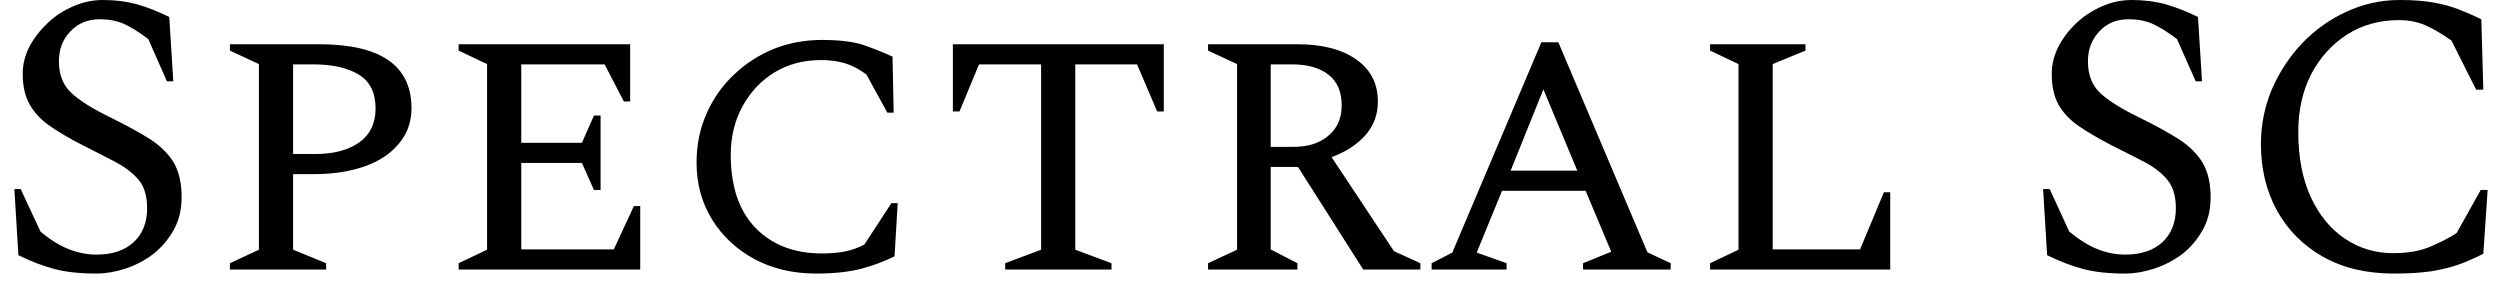 <svg width="87" height="10" viewBox="0 0 87 10" fill="none" xmlns="http://www.w3.org/2000/svg">
<path d="M3.36 9.52C2.78 9.52 2.29 9.467 1.89 9.36C1.483 9.253 1.067 9.093 0.64 8.88L0.5 6.58H0.72L1.41 8.06C1.743 8.34 2.07 8.543 2.39 8.67C2.71 8.797 3.033 8.86 3.36 8.86C3.907 8.86 4.337 8.717 4.65 8.43C4.963 8.137 5.12 7.743 5.12 7.25C5.12 6.843 5.03 6.523 4.85 6.29C4.663 6.057 4.4 5.847 4.06 5.66C3.72 5.48 3.317 5.273 2.85 5.04C2.41 4.813 2.037 4.593 1.73 4.38C1.423 4.167 1.19 3.917 1.03 3.63C0.87 3.35 0.79 2.993 0.79 2.56C0.79 2.247 0.867 1.937 1.02 1.63C1.18 1.33 1.393 1.053 1.66 0.8C1.92 0.553 2.217 0.36 2.55 0.22C2.883 0.073 3.227 0 3.58 0C4.007 0 4.403 0.05 4.77 0.15C5.137 0.257 5.51 0.403 5.89 0.59L6.03 2.83H5.81L5.16 1.36C4.833 1.113 4.55 0.937 4.31 0.83C4.063 0.723 3.783 0.67 3.47 0.67C3.057 0.67 2.717 0.81 2.45 1.09C2.183 1.37 2.05 1.717 2.05 2.13C2.05 2.603 2.197 2.973 2.49 3.24C2.777 3.507 3.23 3.79 3.85 4.09C4.417 4.37 4.883 4.627 5.25 4.86C5.61 5.1 5.88 5.373 6.06 5.68C6.233 5.993 6.32 6.387 6.32 6.86C6.32 7.3 6.227 7.683 6.04 8.01C5.853 8.343 5.613 8.623 5.32 8.85C5.027 9.07 4.707 9.237 4.36 9.35C4.007 9.463 3.673 9.52 3.36 9.52ZM11.35 9.38H8V9.16L9.01 8.69V2.23L8 1.76V1.54H11.11C13.25 1.54 14.32 2.283 14.32 3.77C14.32 4.243 14.173 4.653 13.88 5C13.593 5.347 13.197 5.61 12.69 5.79C12.177 5.97 11.59 6.06 10.93 6.06H10.2V8.69L11.35 9.16V9.38ZM10.89 2.24H10.2V5.36H10.97C11.617 5.36 12.13 5.223 12.51 4.95C12.883 4.677 13.07 4.287 13.07 3.78C13.07 3.227 12.877 2.833 12.49 2.6C12.103 2.36 11.57 2.24 10.89 2.24ZM22.28 9.38H15.96V9.16L16.95 8.69V2.23L15.96 1.76V1.54H21.93V3.53H21.71L21.04 2.24H18.14V4.97H20.25L20.67 4.02H20.9V6.61H20.67L20.25 5.67H18.14V8.68H21.36L22.06 7.17H22.28V9.38ZM28.4 9.52C27.6 9.52 26.887 9.353 26.26 9.02C25.633 8.68 25.14 8.22 24.78 7.64C24.42 7.053 24.24 6.393 24.24 5.66C24.24 5.04 24.357 4.47 24.59 3.95C24.823 3.423 25.143 2.97 25.55 2.59C25.95 2.21 26.41 1.913 26.93 1.7C27.457 1.493 28.013 1.39 28.6 1.39C29.207 1.39 29.683 1.447 30.03 1.56C30.383 1.68 30.727 1.817 31.06 1.97L31.1 3.92H30.88L30.15 2.59C29.897 2.403 29.647 2.273 29.4 2.2C29.147 2.127 28.87 2.09 28.57 2.09C27.963 2.09 27.423 2.233 26.95 2.52C26.483 2.807 26.113 3.2 25.84 3.7C25.567 4.2 25.43 4.76 25.43 5.38C25.43 6.487 25.717 7.337 26.29 7.93C26.87 8.523 27.64 8.82 28.6 8.82C28.907 8.82 29.177 8.797 29.41 8.75C29.643 8.703 29.867 8.623 30.08 8.51L31.02 7.07H31.24L31.13 8.92C30.783 9.093 30.4 9.237 29.98 9.35C29.553 9.463 29.027 9.52 28.4 9.52ZM38.68 9.38H34.98V9.16L36.23 8.69V2.24H34.07L33.39 3.88H33.16V1.54H40.5V3.88H40.27L39.57 2.24H37.42V8.69L38.68 9.16V9.38ZM45.15 9.38H42.04V9.16L43.05 8.69V2.23L42.04 1.76V1.54H45.15C46.017 1.54 46.7 1.717 47.2 2.07C47.7 2.423 47.95 2.91 47.95 3.53C47.95 3.983 47.807 4.373 47.52 4.7C47.233 5.027 46.84 5.283 46.34 5.47L48.51 8.74L49.43 9.16V9.38H47.44L45.17 5.81H44.22V8.68L45.15 9.16V9.38ZM44.95 2.24H44.22V5.11H45.02C45.527 5.11 45.93 4.98 46.23 4.72C46.537 4.467 46.69 4.117 46.69 3.67C46.69 3.19 46.537 2.833 46.23 2.6C45.93 2.36 45.503 2.24 44.95 2.24ZM52.43 9.38H49.82V9.16L50.54 8.79L53.64 1.47H54.23L57.33 8.78L58.14 9.16V9.38H55.09V9.16L56.07 8.76L55.18 6.64H52.27L51.39 8.79L52.43 9.16V9.38ZM53.71 3.11L52.57 5.94H54.89L53.71 3.11ZM65.78 9.38H59.51V9.16L60.5 8.69V2.23L59.51 1.76V1.54H62.83V1.76L61.69 2.23V8.68H64.73L65.56 6.69H65.78V9.38ZM73.96 9.52C73.38 9.52 72.89 9.467 72.49 9.36C72.09 9.253 71.673 9.093 71.24 8.88L71.1 6.58H71.33L72.01 8.06C72.35 8.34 72.677 8.543 72.99 8.67C73.31 8.797 73.633 8.86 73.96 8.86C74.507 8.86 74.937 8.717 75.25 8.43C75.563 8.137 75.72 7.743 75.72 7.25C75.72 6.843 75.63 6.523 75.45 6.29C75.27 6.057 75.01 5.847 74.67 5.66C74.323 5.48 73.917 5.273 73.45 5.04C73.017 4.813 72.643 4.593 72.33 4.38C72.023 4.167 71.79 3.917 71.63 3.63C71.477 3.35 71.4 2.993 71.4 2.56C71.4 2.247 71.477 1.937 71.63 1.63C71.783 1.33 71.993 1.053 72.26 0.8C72.527 0.553 72.823 0.36 73.15 0.22C73.483 0.073 73.827 0 74.18 0C74.613 0 75.01 0.05 75.37 0.15C75.737 0.257 76.11 0.403 76.49 0.59L76.63 2.83H76.41L75.76 1.36C75.433 1.113 75.15 0.937 74.91 0.83C74.67 0.723 74.39 0.67 74.07 0.67C73.657 0.67 73.32 0.81 73.06 1.09C72.793 1.37 72.66 1.717 72.66 2.13C72.66 2.603 72.803 2.973 73.09 3.24C73.377 3.507 73.83 3.79 74.45 4.09C75.017 4.37 75.483 4.627 75.85 4.86C76.21 5.1 76.48 5.373 76.66 5.68C76.84 5.993 76.93 6.387 76.93 6.86C76.93 7.3 76.837 7.683 76.65 8.01C76.463 8.343 76.223 8.623 75.93 8.85C75.63 9.07 75.307 9.237 74.96 9.35C74.607 9.463 74.273 9.52 73.96 9.52ZM83.3 9.52C82.347 9.52 81.523 9.323 80.83 8.93C80.143 8.537 79.613 8.003 79.24 7.33C78.867 6.65 78.68 5.877 78.68 5.01C78.68 4.35 78.807 3.717 79.06 3.11C79.32 2.51 79.67 1.977 80.11 1.51C80.557 1.043 81.07 0.677 81.65 0.41C82.237 0.137 82.857 0 83.51 0C83.977 0 84.373 0.03 84.7 0.09C85.027 0.15 85.317 0.23 85.57 0.33C85.83 0.43 86.09 0.543 86.35 0.67L86.42 3.12H86.17L85.31 1.41C84.957 1.163 84.647 0.983 84.38 0.87C84.113 0.757 83.813 0.7 83.48 0.7C82.807 0.7 82.207 0.867 81.68 1.2C81.153 1.54 80.737 2 80.43 2.58C80.13 3.167 79.98 3.837 79.98 4.59C79.98 5.477 80.127 6.237 80.42 6.87C80.713 7.497 81.11 7.977 81.61 8.31C82.11 8.643 82.663 8.81 83.27 8.81C83.783 8.81 84.213 8.737 84.56 8.59C84.913 8.443 85.223 8.283 85.49 8.11L86.33 6.61H86.57L86.42 8.83C86.147 8.97 85.867 9.093 85.58 9.2C85.3 9.3 84.977 9.38 84.61 9.44C84.25 9.493 83.813 9.52 83.3 9.52Z" fill="black"/>
</svg>
